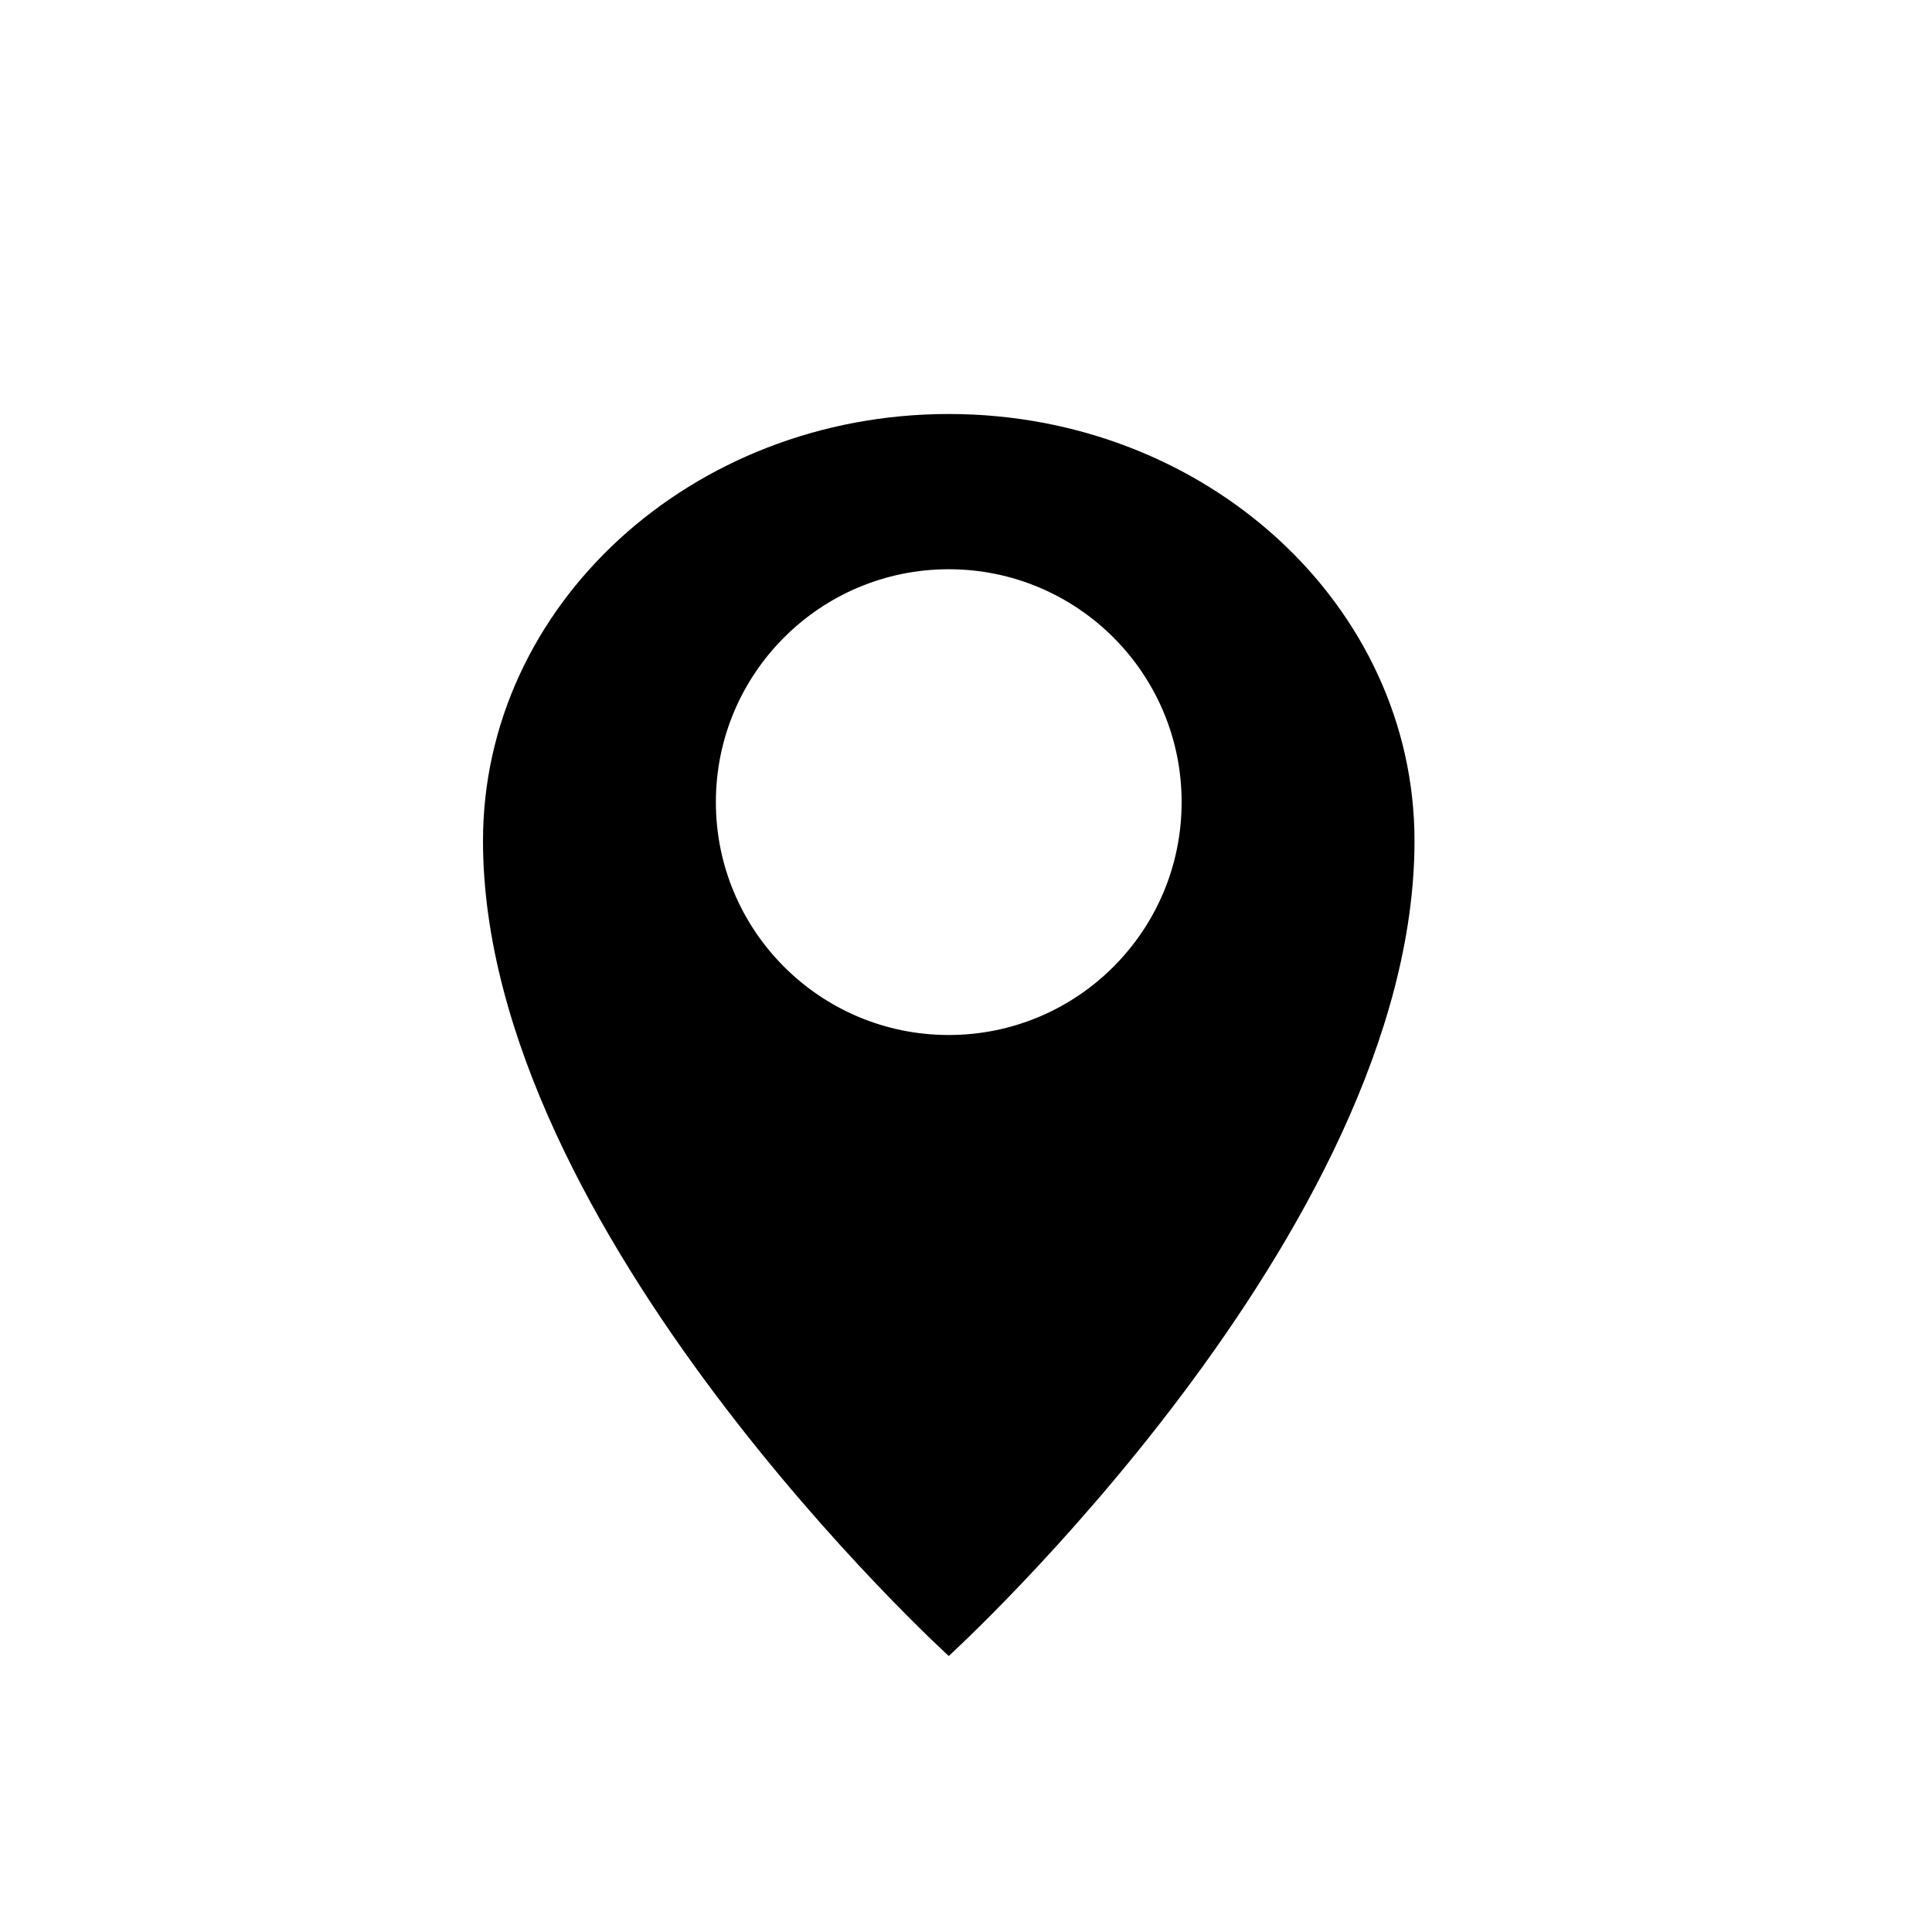 <?xml version="1.0" encoding="UTF-8" standalone="no"?>
<svg height="28px" version="1.1" viewBox="0 0 28 28" width="28px" xmlns="http://www.w3.org/2000/svg"
>
    <g fill-rule="evenodd" id="Page-1" stroke-width="1">
        <g id="admin_google_maps_settings">
            <circle cx="14" cy="14" fill="none" id="Oval-7" r="13"></circle>
            <path d="M13.75,24 C13.75,24 20.5,17.855 20.5,12.187 C20.5,8.77 17.477,6 13.75,6 C10.023,6 7,8.77 7,12.187 C7,17.855 13.75,24 13.75,24 L13.75,24 Z M13.75,15 C15.614,15 17.125,13.489 17.125,11.625 C17.125,9.761 15.614,8.25 13.75,8.25 C11.886,8.25 10.375,9.761 10.375,11.625 C10.375,13.489 11.886,15 13.75,15 L13.75,15 Z"
                  stroke="none"></path>
        </g>
    </g>
</svg>
